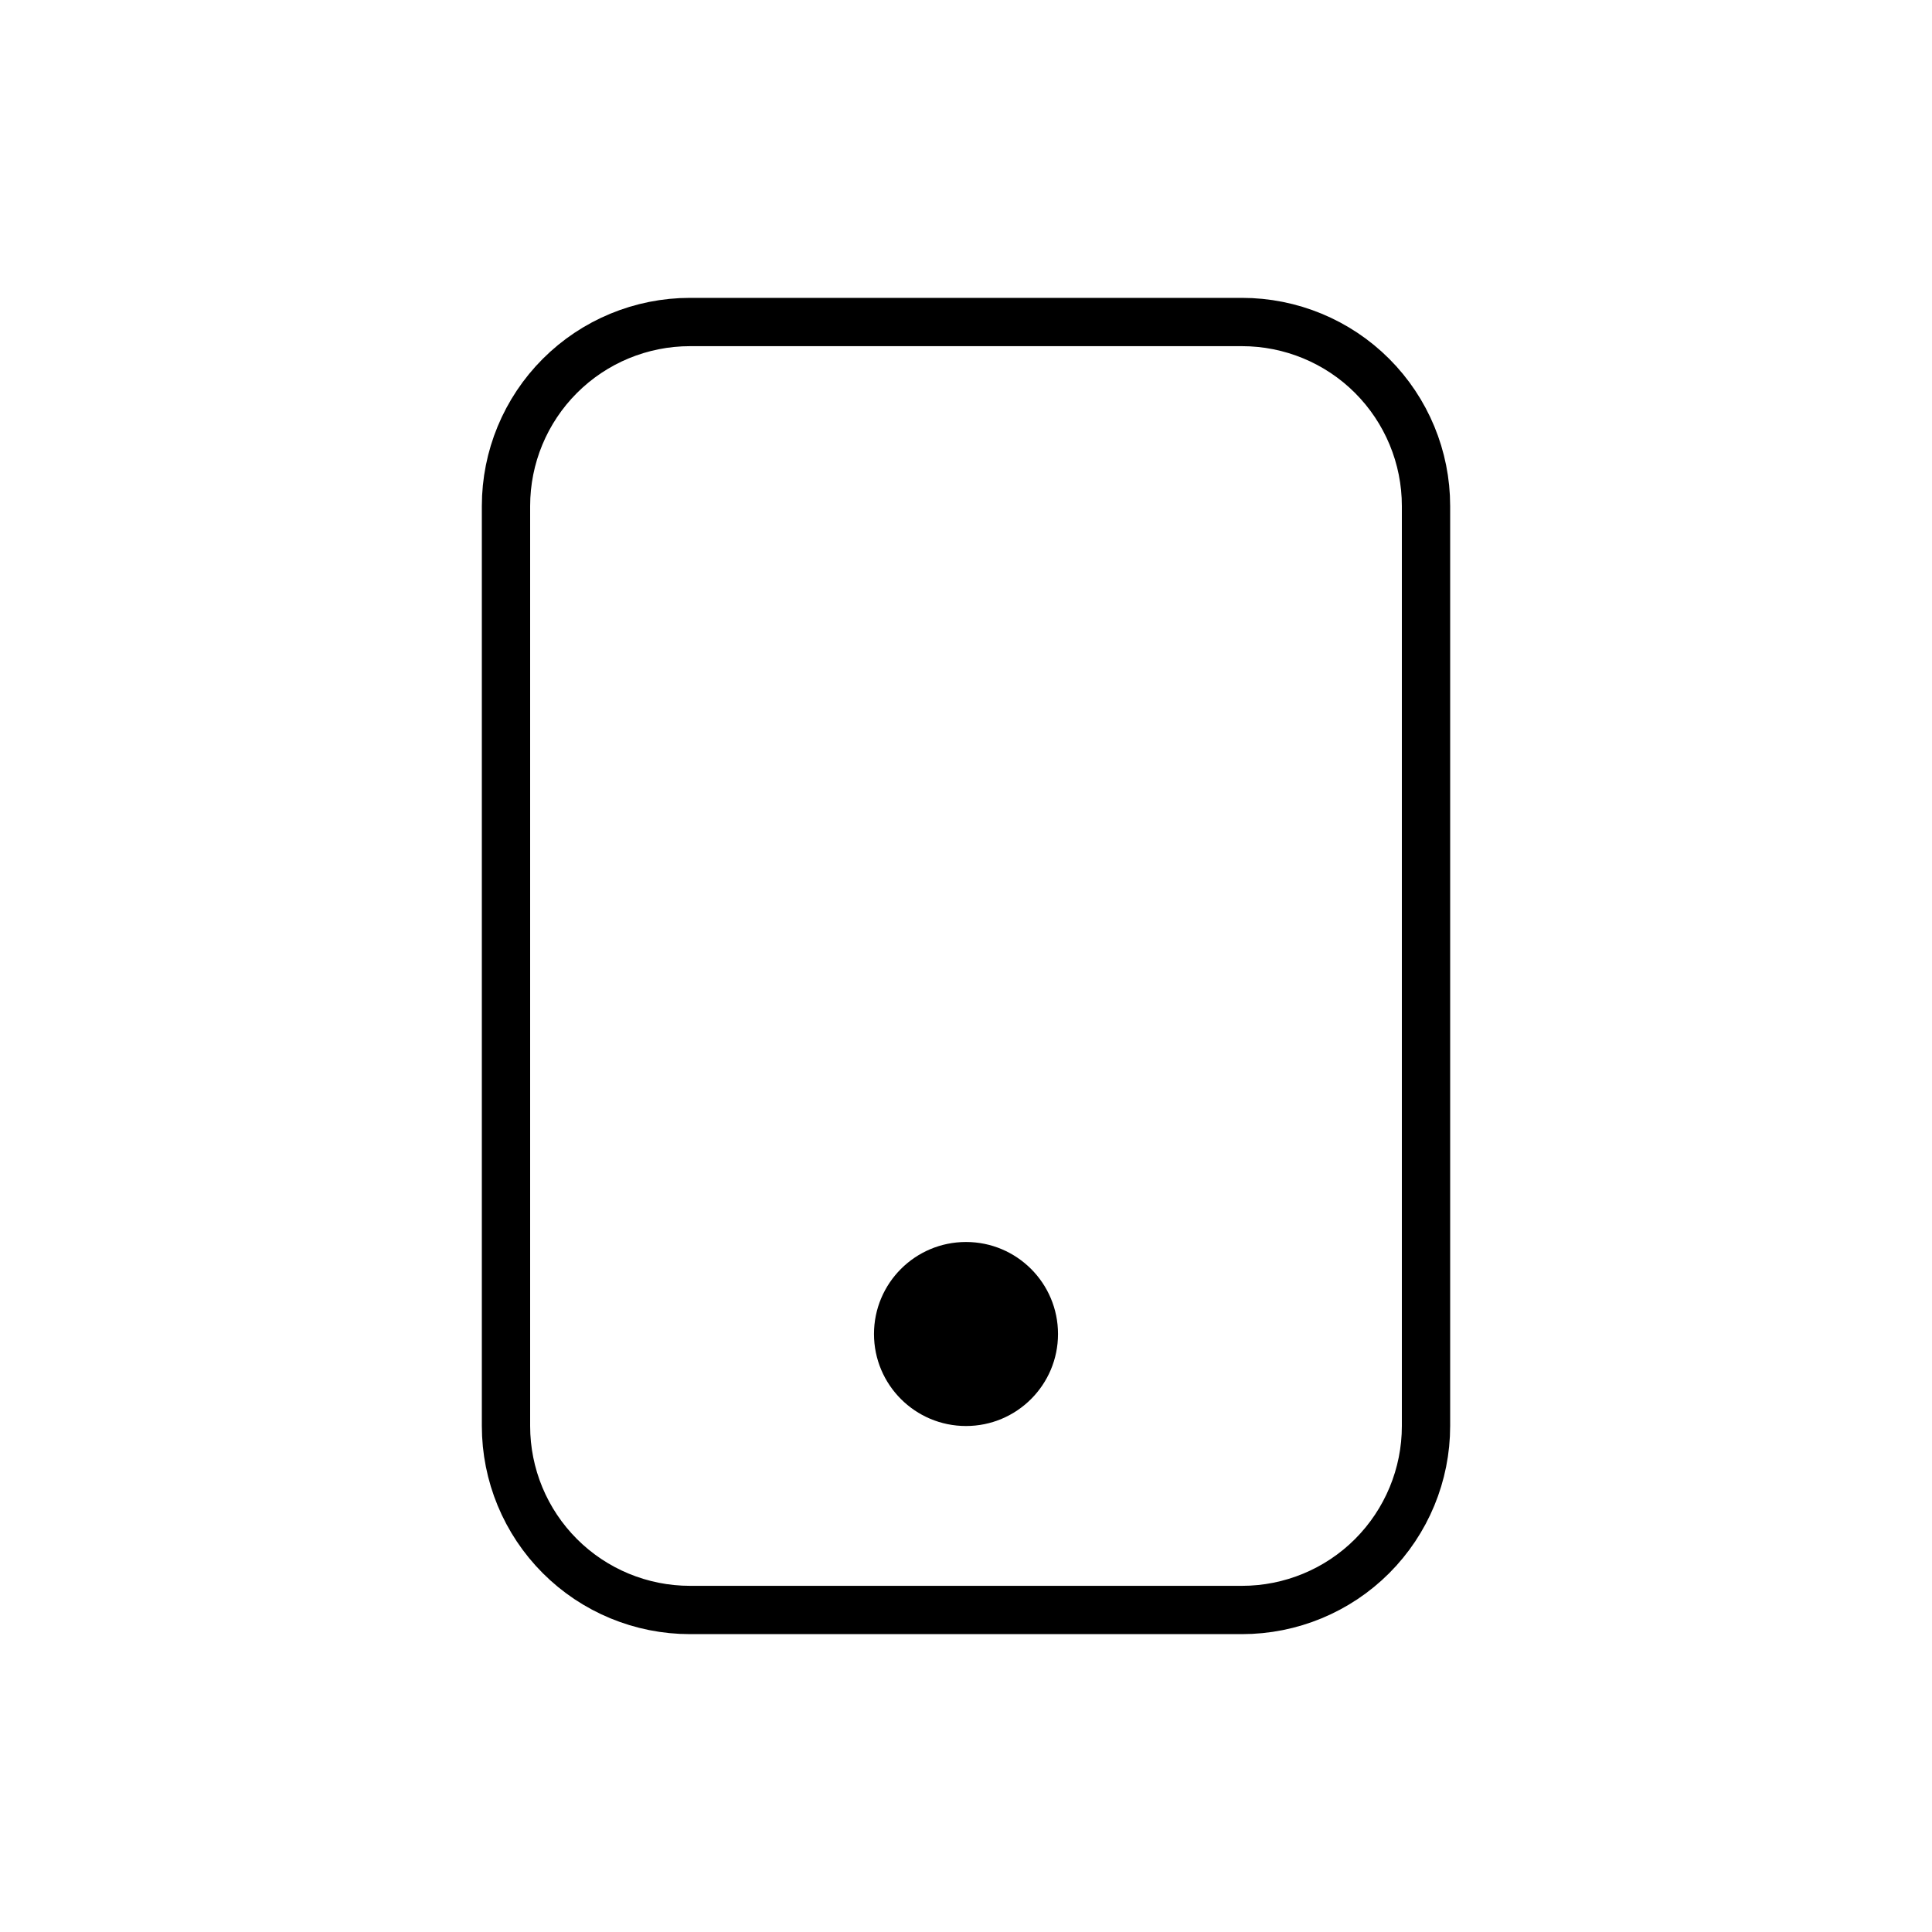 <svg width="40" height="40" viewBox="0 0 40 40" fill="none" xmlns="http://www.w3.org/2000/svg">
<path fill-rule="evenodd" clip-rule="evenodd" d="M14.286 6.667H25.714C26.724 6.667 27.694 7.068 28.408 7.782C29.122 8.497 29.524 9.466 29.524 10.476V29.524C29.524 30.534 29.122 31.503 28.408 32.218C27.694 32.932 26.724 33.333 25.714 33.333H14.286C13.275 33.333 12.306 32.932 11.592 32.218C10.877 31.503 10.476 30.534 10.476 29.524V10.476C10.476 9.466 10.877 8.497 11.592 7.782C12.306 7.068 13.275 6.667 14.286 6.667V6.667Z" stroke="black" stroke-linecap="round" stroke-linejoin="round"/>
<path d="M20 29.524C21.052 29.524 21.905 28.671 21.905 27.619C21.905 26.567 21.052 25.714 20 25.714C18.948 25.714 18.095 26.567 18.095 27.619C18.095 28.671 18.948 29.524 20 29.524Z" fill="black"/>
</svg>
